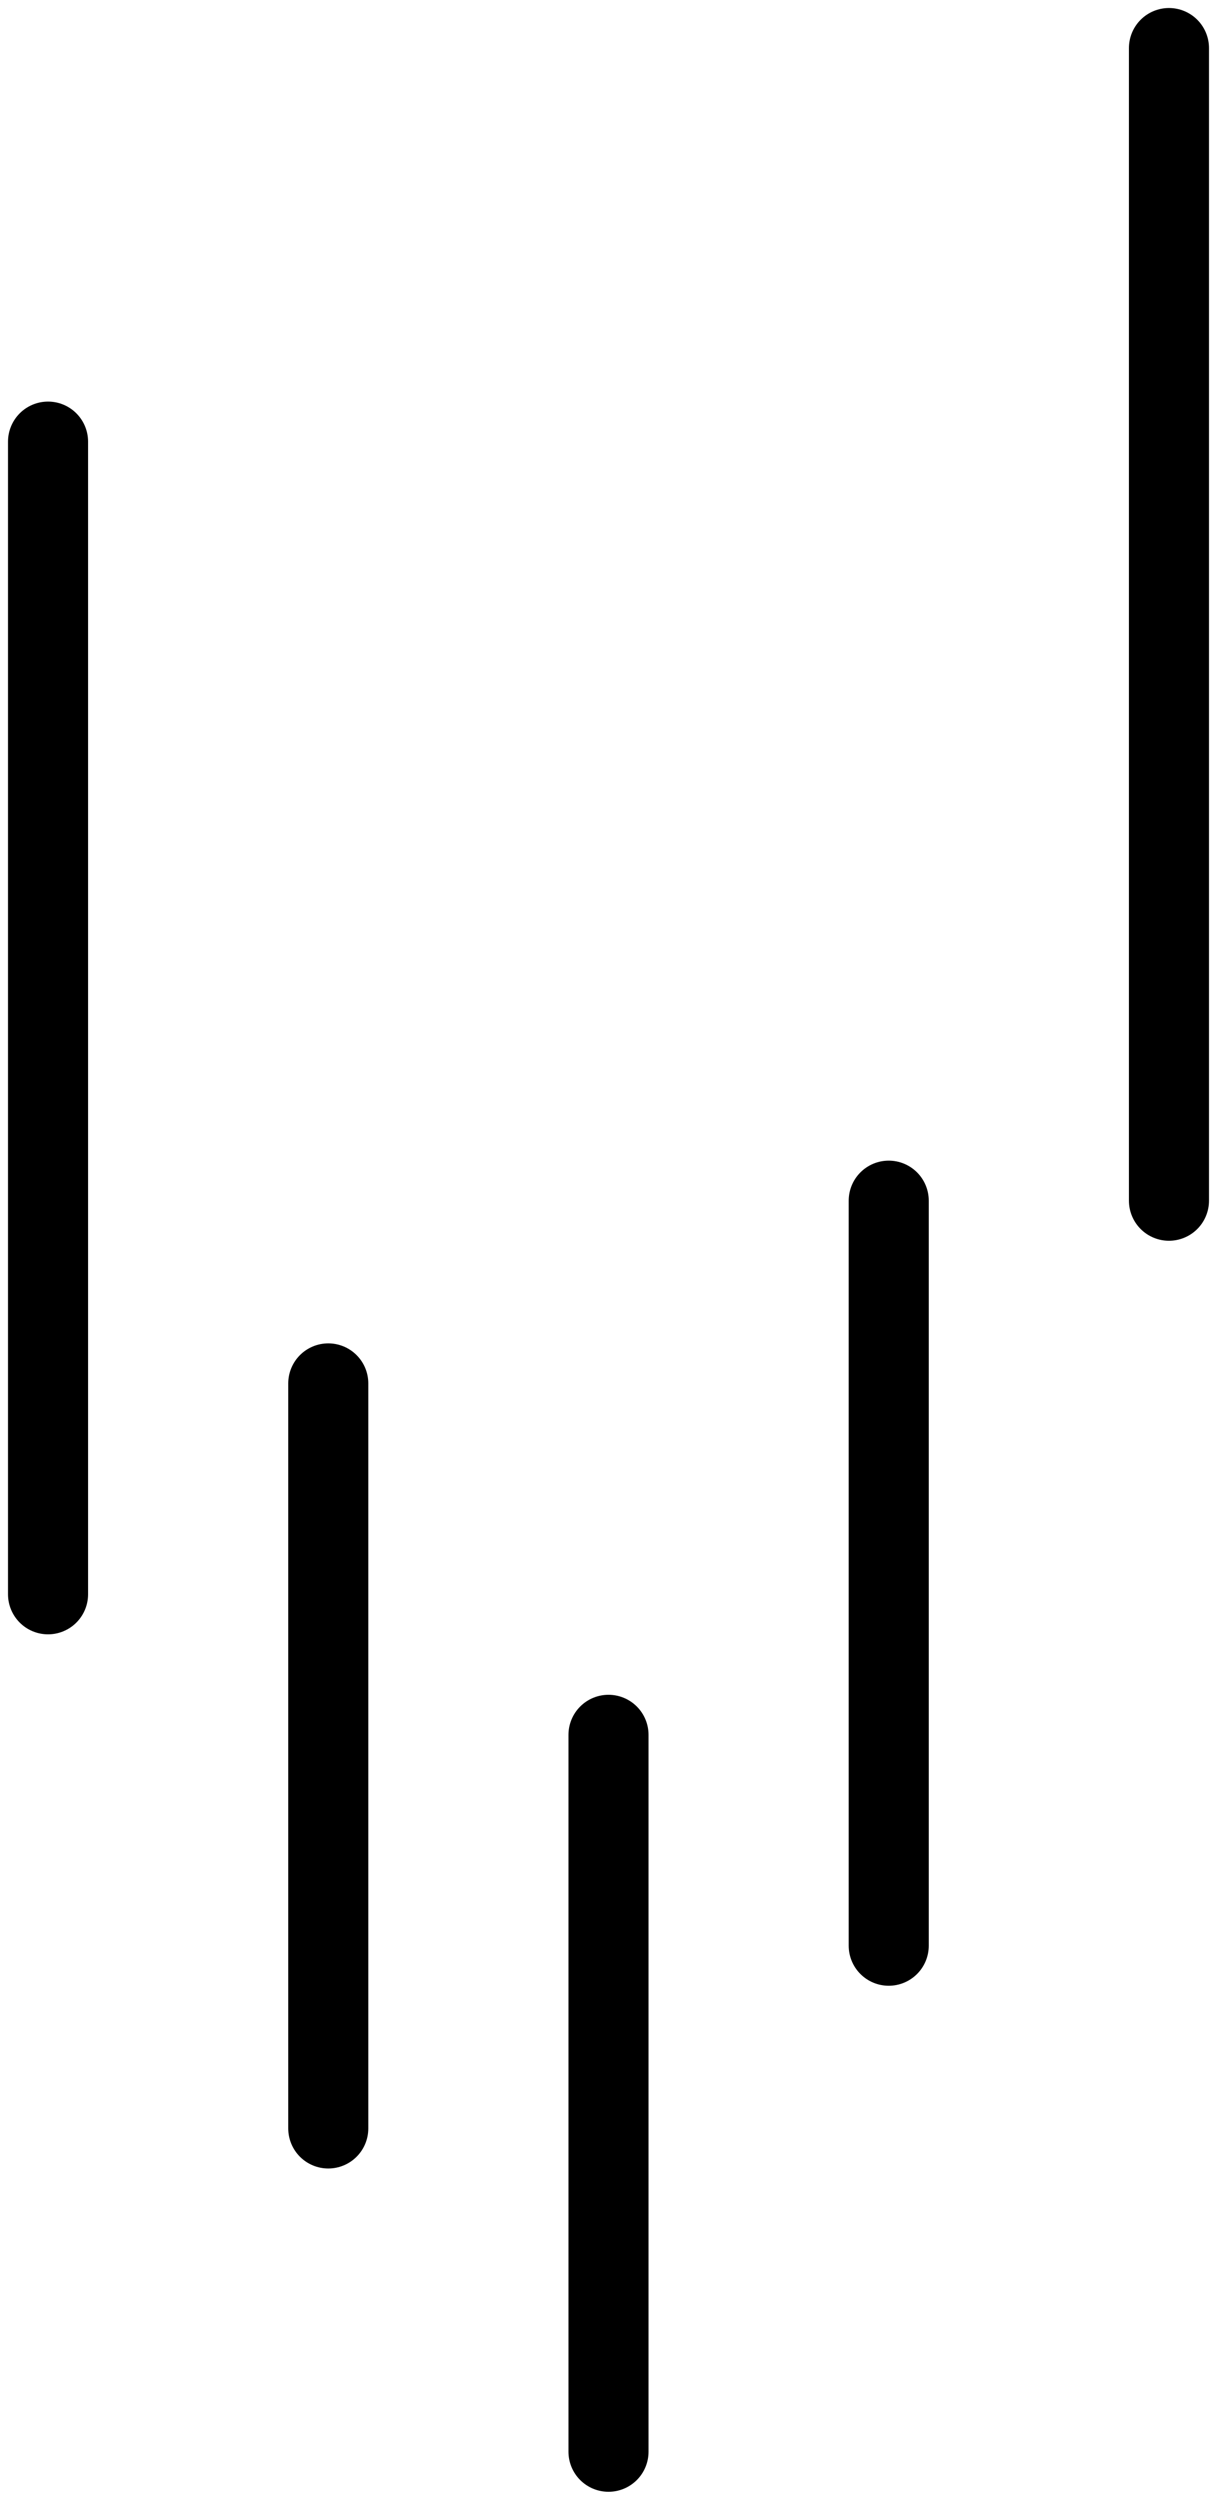 <svg width="76" height="156" viewBox="0 0 76 156" fill="none" xmlns="http://www.w3.org/2000/svg">
<path d="M3 27.561V99.491" stroke="black" stroke-width="5" stroke-linecap="round"/>
<path d="M73 3V74.93" stroke="black" stroke-width="5" stroke-linecap="round"/>
<path d="M20.5 86.333V132.825" stroke="black" stroke-width="5" stroke-linecap="round"/>
<path d="M55.5 74.93V121.421" stroke="black" stroke-width="5" stroke-linecap="round"/>
<path d="M38 108.263L38 153" stroke="black" stroke-width="5" stroke-linecap="round"/>
</svg>
